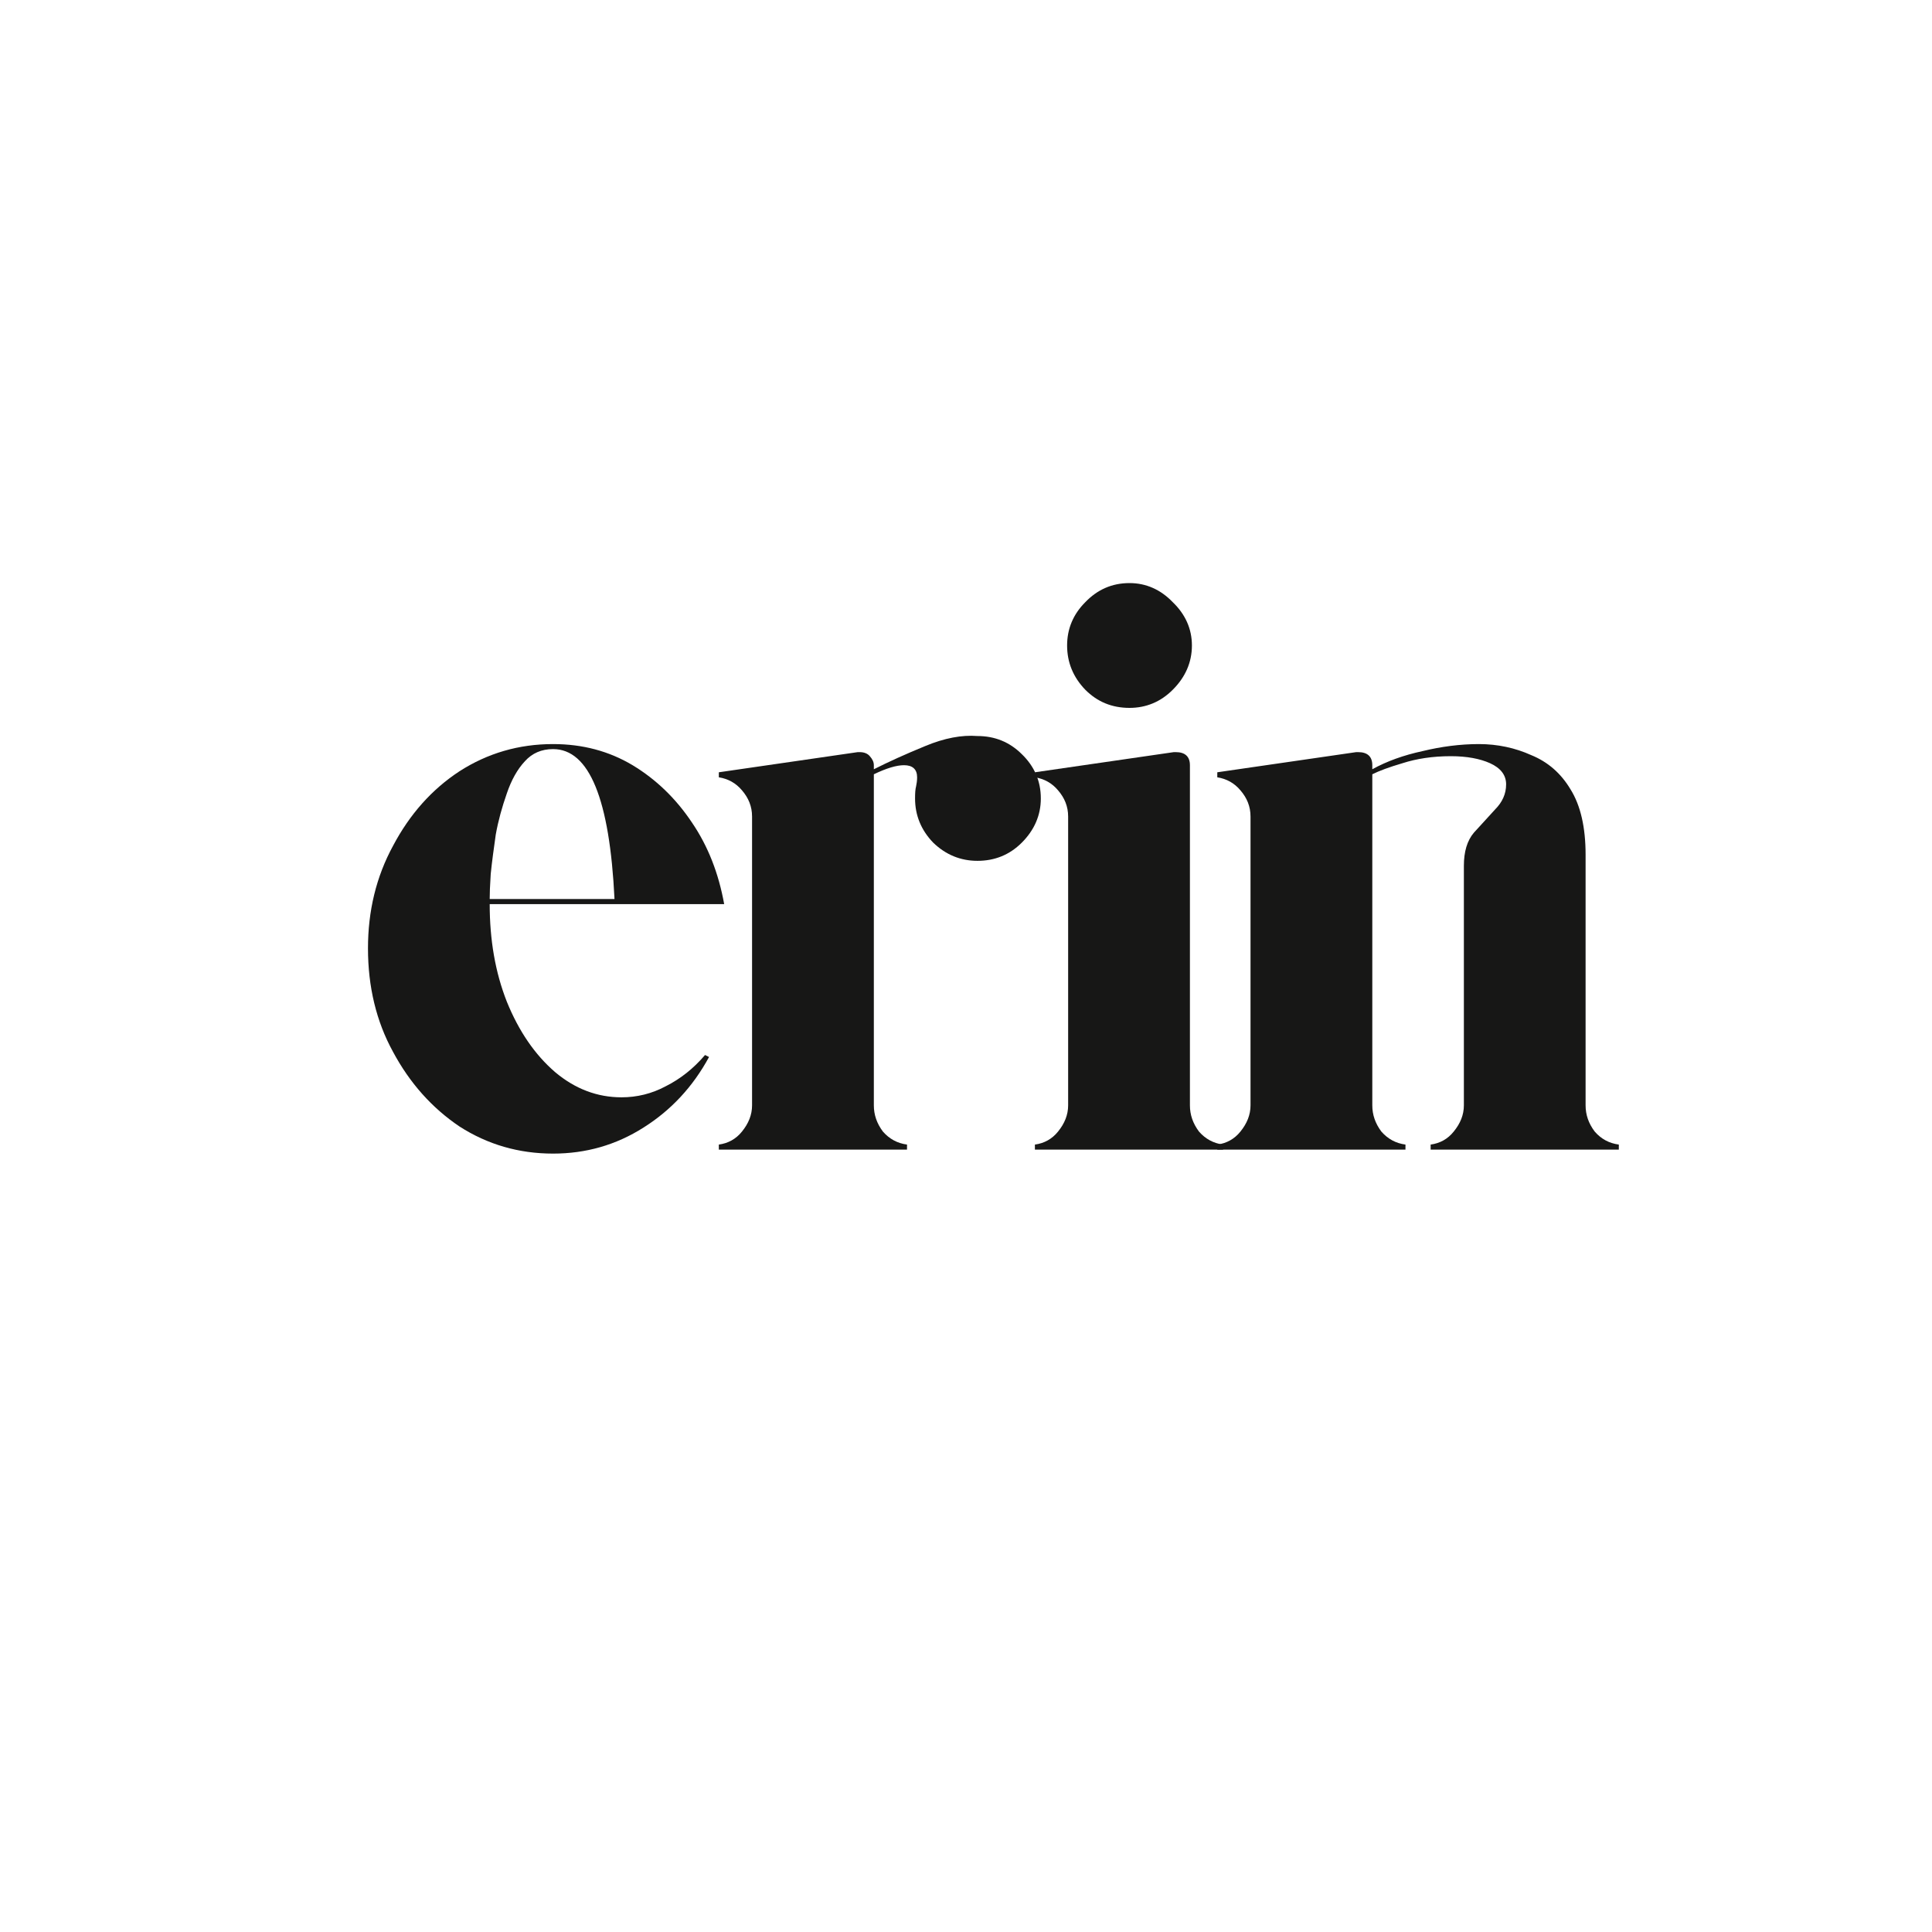 <svg xmlns="http://www.w3.org/2000/svg" xmlns:xlink="http://www.w3.org/1999/xlink" width="40" zoomAndPan="magnify" viewBox="0 0 30 30" height="40" preserveAspectRatio="xMidYMid meet" version="1.0"><defs><g/></defs><g fill="#171716" fill-opacity="1"><g transform="translate(5.276, 17.851)"><g><path d="M 4.375 -0.812 C 4.613 -0.812 4.844 -0.867 5.062 -0.984 C 5.289 -1.098 5.492 -1.258 5.672 -1.469 L 5.734 -1.438 C 5.484 -0.977 5.145 -0.613 4.719 -0.344 C 4.289 -0.07 3.82 0.062 3.312 0.062 C 2.781 0.062 2.297 -0.078 1.859 -0.359 C 1.43 -0.648 1.086 -1.035 0.828 -1.516 C 0.566 -1.992 0.438 -2.531 0.438 -3.125 C 0.438 -3.707 0.566 -4.238 0.828 -4.719 C 1.086 -5.207 1.43 -5.594 1.859 -5.875 C 2.297 -6.156 2.781 -6.297 3.312 -6.297 C 3.77 -6.297 4.18 -6.188 4.547 -5.969 C 4.91 -5.75 5.219 -5.453 5.469 -5.078 C 5.719 -4.711 5.883 -4.289 5.969 -3.812 L 2.328 -3.812 C 2.328 -3.258 2.414 -2.754 2.594 -2.297 C 2.781 -1.836 3.031 -1.473 3.344 -1.203 C 3.656 -0.941 4 -0.812 4.375 -0.812 Z M 3.312 -6.219 C 3.133 -6.219 2.988 -6.156 2.875 -6.031 C 2.758 -5.906 2.664 -5.738 2.594 -5.531 C 2.52 -5.32 2.461 -5.109 2.422 -4.891 C 2.391 -4.672 2.363 -4.469 2.344 -4.281 C 2.332 -4.102 2.328 -3.973 2.328 -3.891 L 4.266 -3.891 C 4.191 -5.441 3.875 -6.219 3.312 -6.219 Z M 3.312 -6.219 "/></g></g></g><g fill="#171716" fill-opacity="1"><g transform="translate(10.85, 17.851)"><g><path d="M 4.328 -6.422 C 4.598 -6.422 4.828 -6.328 5.016 -6.141 C 5.211 -5.953 5.312 -5.723 5.312 -5.453 C 5.312 -5.191 5.211 -4.961 5.016 -4.766 C 4.828 -4.578 4.598 -4.484 4.328 -4.484 C 4.066 -4.484 3.836 -4.578 3.641 -4.766 C 3.453 -4.961 3.359 -5.191 3.359 -5.453 C 3.359 -5.535 3.363 -5.598 3.375 -5.641 C 3.383 -5.68 3.391 -5.727 3.391 -5.781 C 3.391 -5.906 3.32 -5.969 3.188 -5.969 C 3.07 -5.969 2.914 -5.922 2.719 -5.828 L 2.719 -0.688 C 2.719 -0.539 2.766 -0.406 2.859 -0.281 C 2.961 -0.164 3.086 -0.098 3.234 -0.078 L 3.234 0 L 0.312 0 L 0.312 -0.078 C 0.457 -0.098 0.578 -0.164 0.672 -0.281 C 0.773 -0.406 0.828 -0.539 0.828 -0.688 L 0.828 -5.172 C 0.828 -5.328 0.773 -5.461 0.672 -5.578 C 0.578 -5.691 0.457 -5.758 0.312 -5.781 L 0.312 -5.859 L 2.469 -6.172 C 2.477 -6.172 2.484 -6.172 2.484 -6.172 C 2.484 -6.172 2.488 -6.172 2.5 -6.172 C 2.57 -6.172 2.625 -6.148 2.656 -6.109 C 2.695 -6.066 2.719 -6.02 2.719 -5.969 L 2.719 -5.906 C 2.945 -6.02 3.211 -6.141 3.516 -6.266 C 3.816 -6.391 4.086 -6.441 4.328 -6.422 Z M 4.328 -6.422 "/></g></g></g><g fill="#171716" fill-opacity="1"><g transform="translate(15.758, 17.851)"><g><path d="M 0.828 -0.688 L 0.828 -5.172 C 0.828 -5.328 0.773 -5.461 0.672 -5.578 C 0.578 -5.691 0.457 -5.758 0.312 -5.781 L 0.312 -5.859 L 2.469 -6.172 C 2.477 -6.172 2.484 -6.172 2.484 -6.172 C 2.484 -6.172 2.488 -6.172 2.5 -6.172 C 2.645 -6.172 2.719 -6.102 2.719 -5.969 L 2.719 -0.688 C 2.719 -0.539 2.766 -0.406 2.859 -0.281 C 2.961 -0.164 3.086 -0.098 3.234 -0.078 L 3.234 0 L 0.312 0 L 0.312 -0.078 C 0.457 -0.098 0.578 -0.164 0.672 -0.281 C 0.773 -0.406 0.828 -0.539 0.828 -0.688 Z M 2.75 -7.828 C 2.75 -7.566 2.648 -7.336 2.453 -7.141 C 2.266 -6.953 2.039 -6.859 1.781 -6.859 C 1.508 -6.859 1.281 -6.953 1.094 -7.141 C 0.906 -7.336 0.812 -7.566 0.812 -7.828 C 0.812 -8.086 0.906 -8.312 1.094 -8.5 C 1.281 -8.695 1.508 -8.797 1.781 -8.797 C 2.039 -8.797 2.266 -8.695 2.453 -8.5 C 2.648 -8.312 2.75 -8.086 2.75 -7.828 Z M 2.75 -7.828 "/></g></g></g><g fill="#171716" fill-opacity="1"><g transform="translate(18.59, 17.851)"><g><path d="M 6.031 -0.688 C 6.031 -0.539 6.078 -0.406 6.172 -0.281 C 6.273 -0.164 6.398 -0.098 6.547 -0.078 L 6.547 0 L 3.625 0 L 3.625 -0.078 C 3.77 -0.098 3.891 -0.164 3.984 -0.281 C 4.086 -0.406 4.141 -0.539 4.141 -0.688 L 4.141 -4.406 C 4.141 -4.625 4.191 -4.797 4.297 -4.922 C 4.41 -5.047 4.52 -5.164 4.625 -5.281 C 4.738 -5.395 4.797 -5.523 4.797 -5.672 C 4.797 -5.816 4.711 -5.926 4.547 -6 C 4.391 -6.07 4.188 -6.109 3.938 -6.109 C 3.656 -6.109 3.406 -6.07 3.188 -6 C 2.977 -5.938 2.82 -5.879 2.719 -5.828 L 2.719 -0.688 C 2.719 -0.539 2.766 -0.406 2.859 -0.281 C 2.961 -0.164 3.086 -0.098 3.234 -0.078 L 3.234 0 L 0.312 0 L 0.312 -0.078 C 0.457 -0.098 0.578 -0.164 0.672 -0.281 C 0.773 -0.406 0.828 -0.539 0.828 -0.688 L 0.828 -5.172 C 0.828 -5.328 0.773 -5.461 0.672 -5.578 C 0.578 -5.691 0.457 -5.758 0.312 -5.781 L 0.312 -5.859 L 2.469 -6.172 C 2.477 -6.172 2.484 -6.172 2.484 -6.172 C 2.484 -6.172 2.488 -6.172 2.5 -6.172 C 2.645 -6.172 2.719 -6.102 2.719 -5.969 L 2.719 -5.906 C 2.945 -6.031 3.207 -6.125 3.5 -6.188 C 3.789 -6.258 4.082 -6.297 4.375 -6.297 C 4.664 -6.297 4.938 -6.238 5.188 -6.125 C 5.445 -6.02 5.648 -5.844 5.797 -5.594 C 5.953 -5.344 6.031 -5.004 6.031 -4.578 Z M 6.031 -0.688 "/></g></g></g></svg>